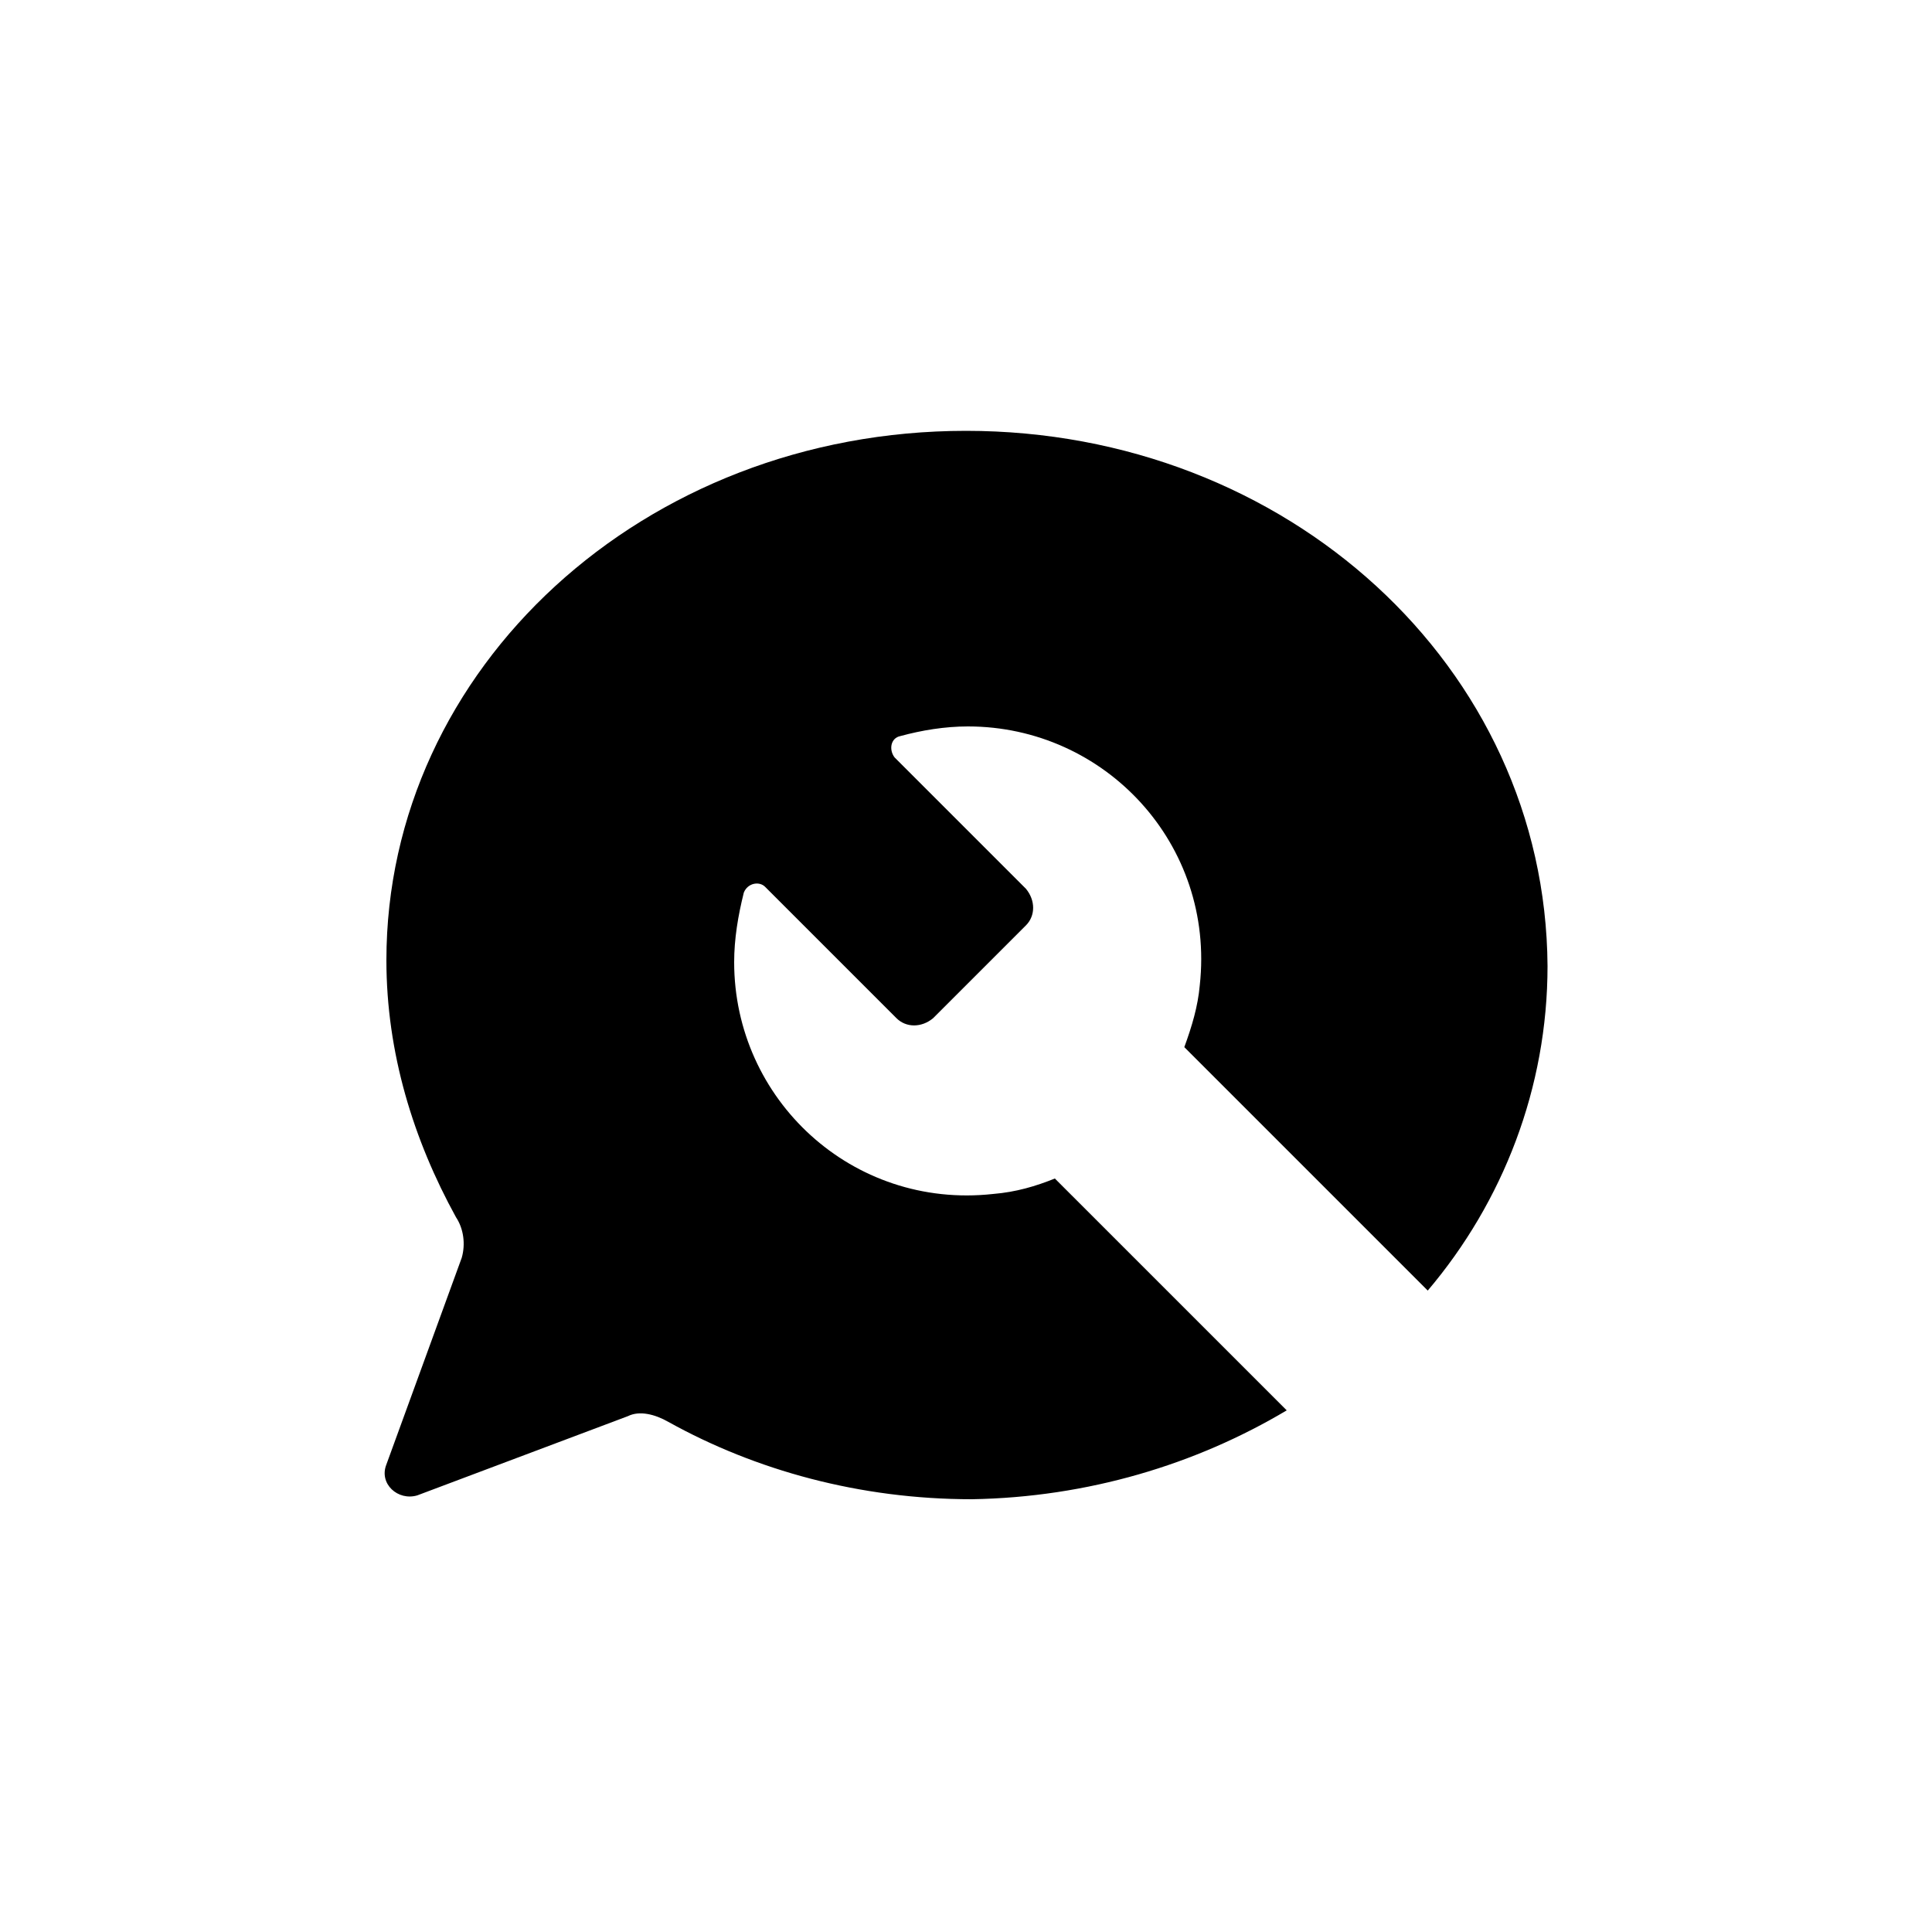 <?xml version="1.0" encoding="utf-8"?>
<!-- Uploaded to: SVG Repo, www.svgrepo.com, Generator: SVG Repo Mixer Tools -->
<svg fill="#000000" xmlns="http://www.w3.org/2000/svg" 
	 width="800px" height="800px" viewBox="0 0 100 100" enable-background="new 0 0 100 100" xml:space="preserve">
<g>
	<path d="M54.6,61c-1,0.4-2,0.7-3.2,0.8c-7.3,0.8-13.4-4.9-13.4-12c0-1.2,0.2-2.4,0.5-3.6c0.2-0.5,0.8-0.6,1.1-0.3
		l6.8,6.8c0.5,0.5,1.3,0.5,1.9,0l4.8-4.8c0.5-0.5,0.5-1.3,0-1.9l-6.8-6.8c-0.3-0.4-0.2-1,0.3-1.1c1.1-0.3,2.3-0.5,3.5-0.5
		c7.1,0,12.8,6.1,12,13.4c-0.1,1.1-0.4,2.1-0.8,3.2l12.6,12.6c3.9-4.6,6.2-10.5,6.2-16.8C80,34.5,66.6,22.3,50,22.3
		c-16.7,0-30,12.3-30,27.4c0,4.8,1.4,9.3,3.6,13.3c0.4,0.6,0.5,1.4,0.3,2.1L20,75.8c-0.4,1,0.6,1.9,1.6,1.6l10.9-4.1
		c0.6-0.3,1.4-0.1,2.1,0.3c4.5,2.5,9.9,4,15.7,4c6-0.1,11.6-1.8,16.3-4.6L54.6,61z"/>
</g>
</svg>